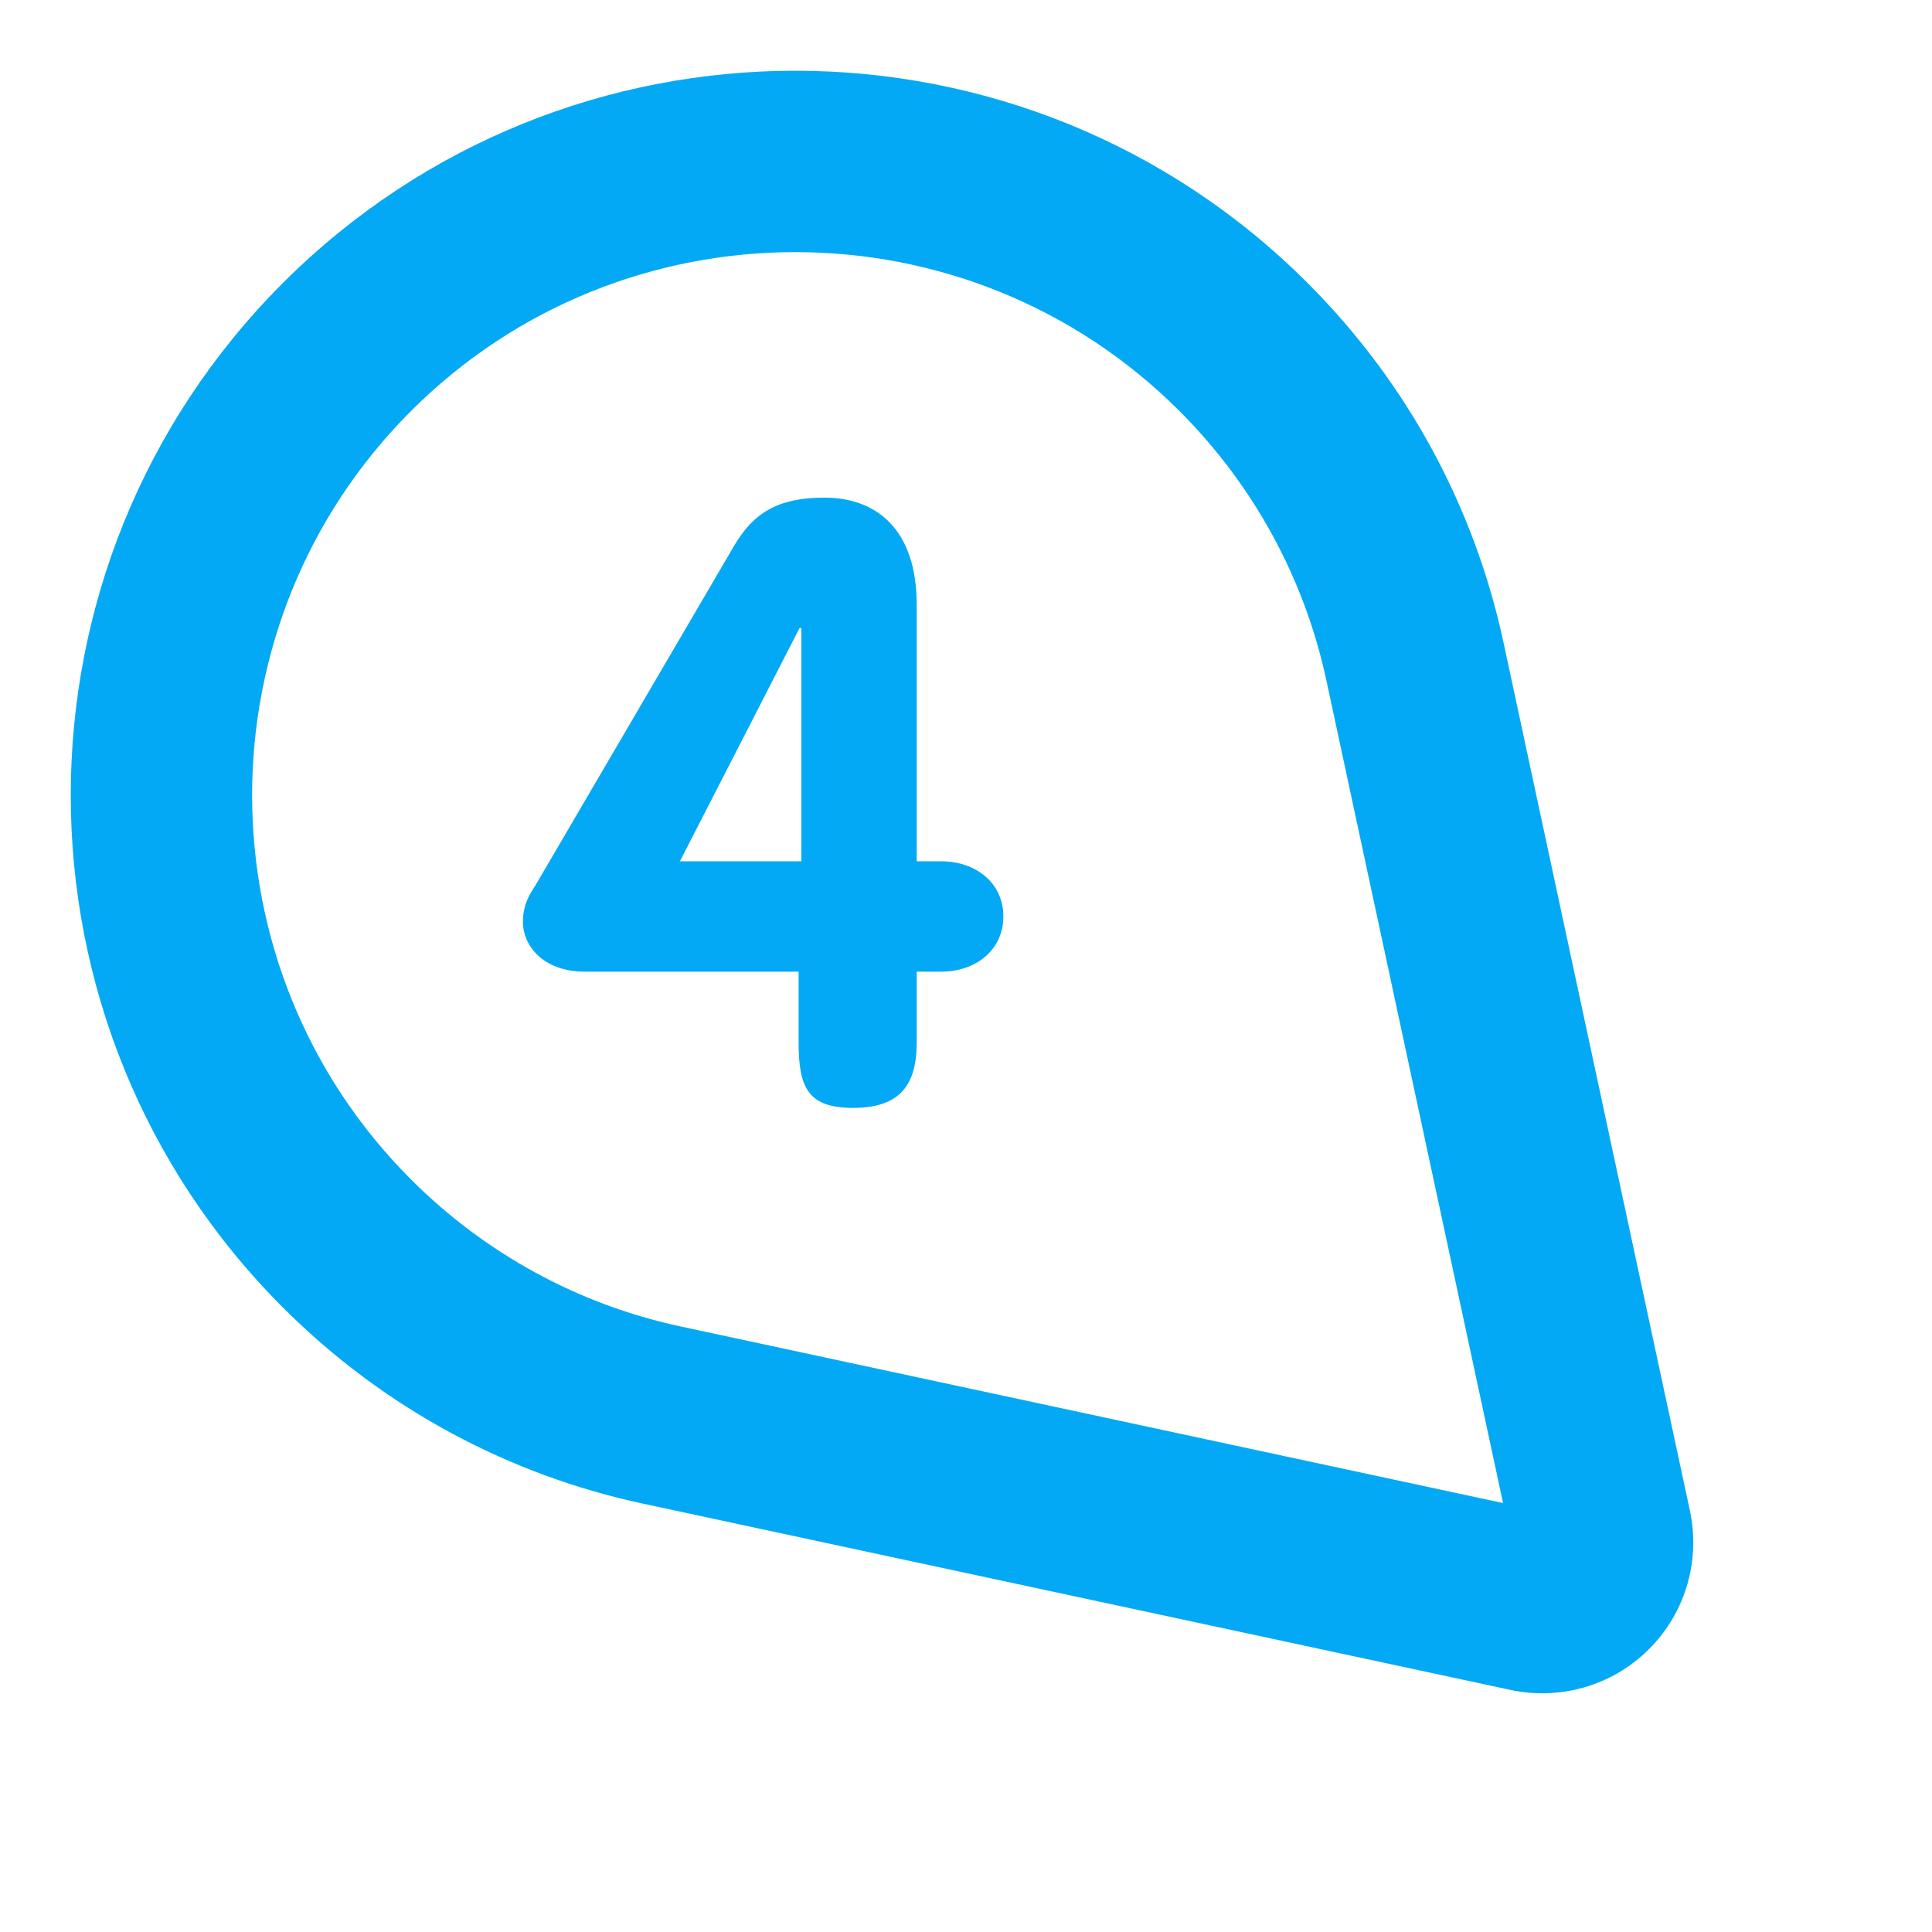 <?xml version="1.0" encoding="UTF-8" standalone="no"?>
<!-- Generator: Adobe Illustrator 16.0.0, SVG Export Plug-In . SVG Version: 6.00 Build 0)  -->

<svg
   xmlns:dc="http://purl.org/dc/elements/1.1/"
   xmlns:cc="http://creativecommons.org/ns#"
   xmlns:rdf="http://www.w3.org/1999/02/22-rdf-syntax-ns#"
   xmlns:svg="http://www.w3.org/2000/svg"
   xmlns="http://www.w3.org/2000/svg"
   xmlns:sodipodi="http://sodipodi.sourceforge.net/DTD/sodipodi-0.dtd"
   xmlns:inkscape="http://www.inkscape.org/namespaces/inkscape"
   version="1.1"
   id="Capa_1"
   x="0px"
   y="0px"
   width="792px"
   height="792px"
   viewBox="0 0 792 792"
   style="enable-background:new 0 0 792 792;"
   xml:space="preserve"
   sodipodi:docname="number-4.svg"
   inkscape:version="0.92.1 r15371"><defs
     id="defs3771" /><sodipodi:namedview
     pagecolor="#ffffff"
     bordercolor="#666666"
     borderopacity="1"
     objecttolerance="10"
     gridtolerance="10"
     guidetolerance="10"
     inkscape:pageopacity="0"
     inkscape:pageshadow="2"
     inkscape:window-width="1858"
     inkscape:window-height="1057"
     id="namedview3769"
     showgrid="false"
     showguides="true"
     inkscape:guide-bbox="true"
     inkscape:zoom="1.1212121"
     inkscape:cx="243.04054"
     inkscape:cy="396"
     inkscape:window-x="-8"
     inkscape:window-y="-8"
     inkscape:window-maximized="1"
     inkscape:current-layer="g3733"><sodipodi:guide
       position="359.432,719.757"
       orientation="1,0"
       id="guide4646"
       inkscape:locked="false" /><sodipodi:guide
       position="-63.324,338.919"
       orientation="0,1"
       id="guide4648"
       inkscape:locked="false" /></sodipodi:namedview><g
     id="g3736"><g
       id="Pin_1_"><g
         id="g3733"><path
           d="m 115.986,115.986 c -115.978,115.978 -115.961,304.06 0,420.021 41.968,41.968 93.367,68.726 147.374,80.346 l 355.864,76.409 c 19.829,4.253 41.372,-1.33 56.791,-16.749 15.418,-15.418 21.001,-36.962 16.731,-56.808 L 616.337,263.343 C 604.733,209.353 577.975,157.953 536.007,115.986 420.046,0.024 231.982,-0.01 115.986,115.986 Z M 543.742,278.955 616.161,616.161 278.971,543.76 c -41.862,-8.996 -80.066,-29.839 -110.483,-60.255 -86.857,-86.857 -86.84,-228.176 0,-315.016 86.84,-86.84 228.159,-86.857 315.016,0 30.417,30.417 51.26,68.621 60.238,110.466 z"
           id="path3731"
           inkscape:connector-curvature="0"
           sodipodi:nodetypes="ssccsccsscccsssc"
           style="fill:#03a9f4;fill-opacity:1" /><path
           style="fill:#03a9f4;stroke-width:2"
           d="m 385.873,353.083 h -10.084 v -105.214 c 0,-31.18 -16.788,-43.874 -37.866,-43.874 -18.898,0 -29.07,6.186 -37.062,19.88 l -81.4,139.13 c -2.182,3.414 -5.096,7.544 -5.096,15.09 0,8.904 7.634,20.22 25.44,20.22 h 87.586 v 29.124 c 0,18.182 3.7,26.728 22.24,26.728 18.54,0 26.156,-8.564 26.156,-26.728 v -29.124 h 10.084 c 14.178,0 25.44,-8.904 25.44,-22.634 0.002,-13.696 -11.26,-22.598 -25.438,-22.598 z m -57.372,0 h -49.792 l 49.058,-95.632 h 0.734 z"
           id="path6879"
           inkscape:connector-curvature="0"
           sodipodi:nodetypes="scssccsscssscscsccccc" /></g></g></g><g
     id="g3738" /><g
     id="g3740" /><g
     id="g3742" /><g
     id="g3744" /><g
     id="g3746" /><g
     id="g3748" /><g
     id="g3750" /><g
     id="g3752" /><g
     id="g3754" /><g
     id="g3756" /><g
     id="g3758" /><g
     id="g3760" /><g
     id="g3762" /><g
     id="g3764" /><g
     id="g3766" /></svg>